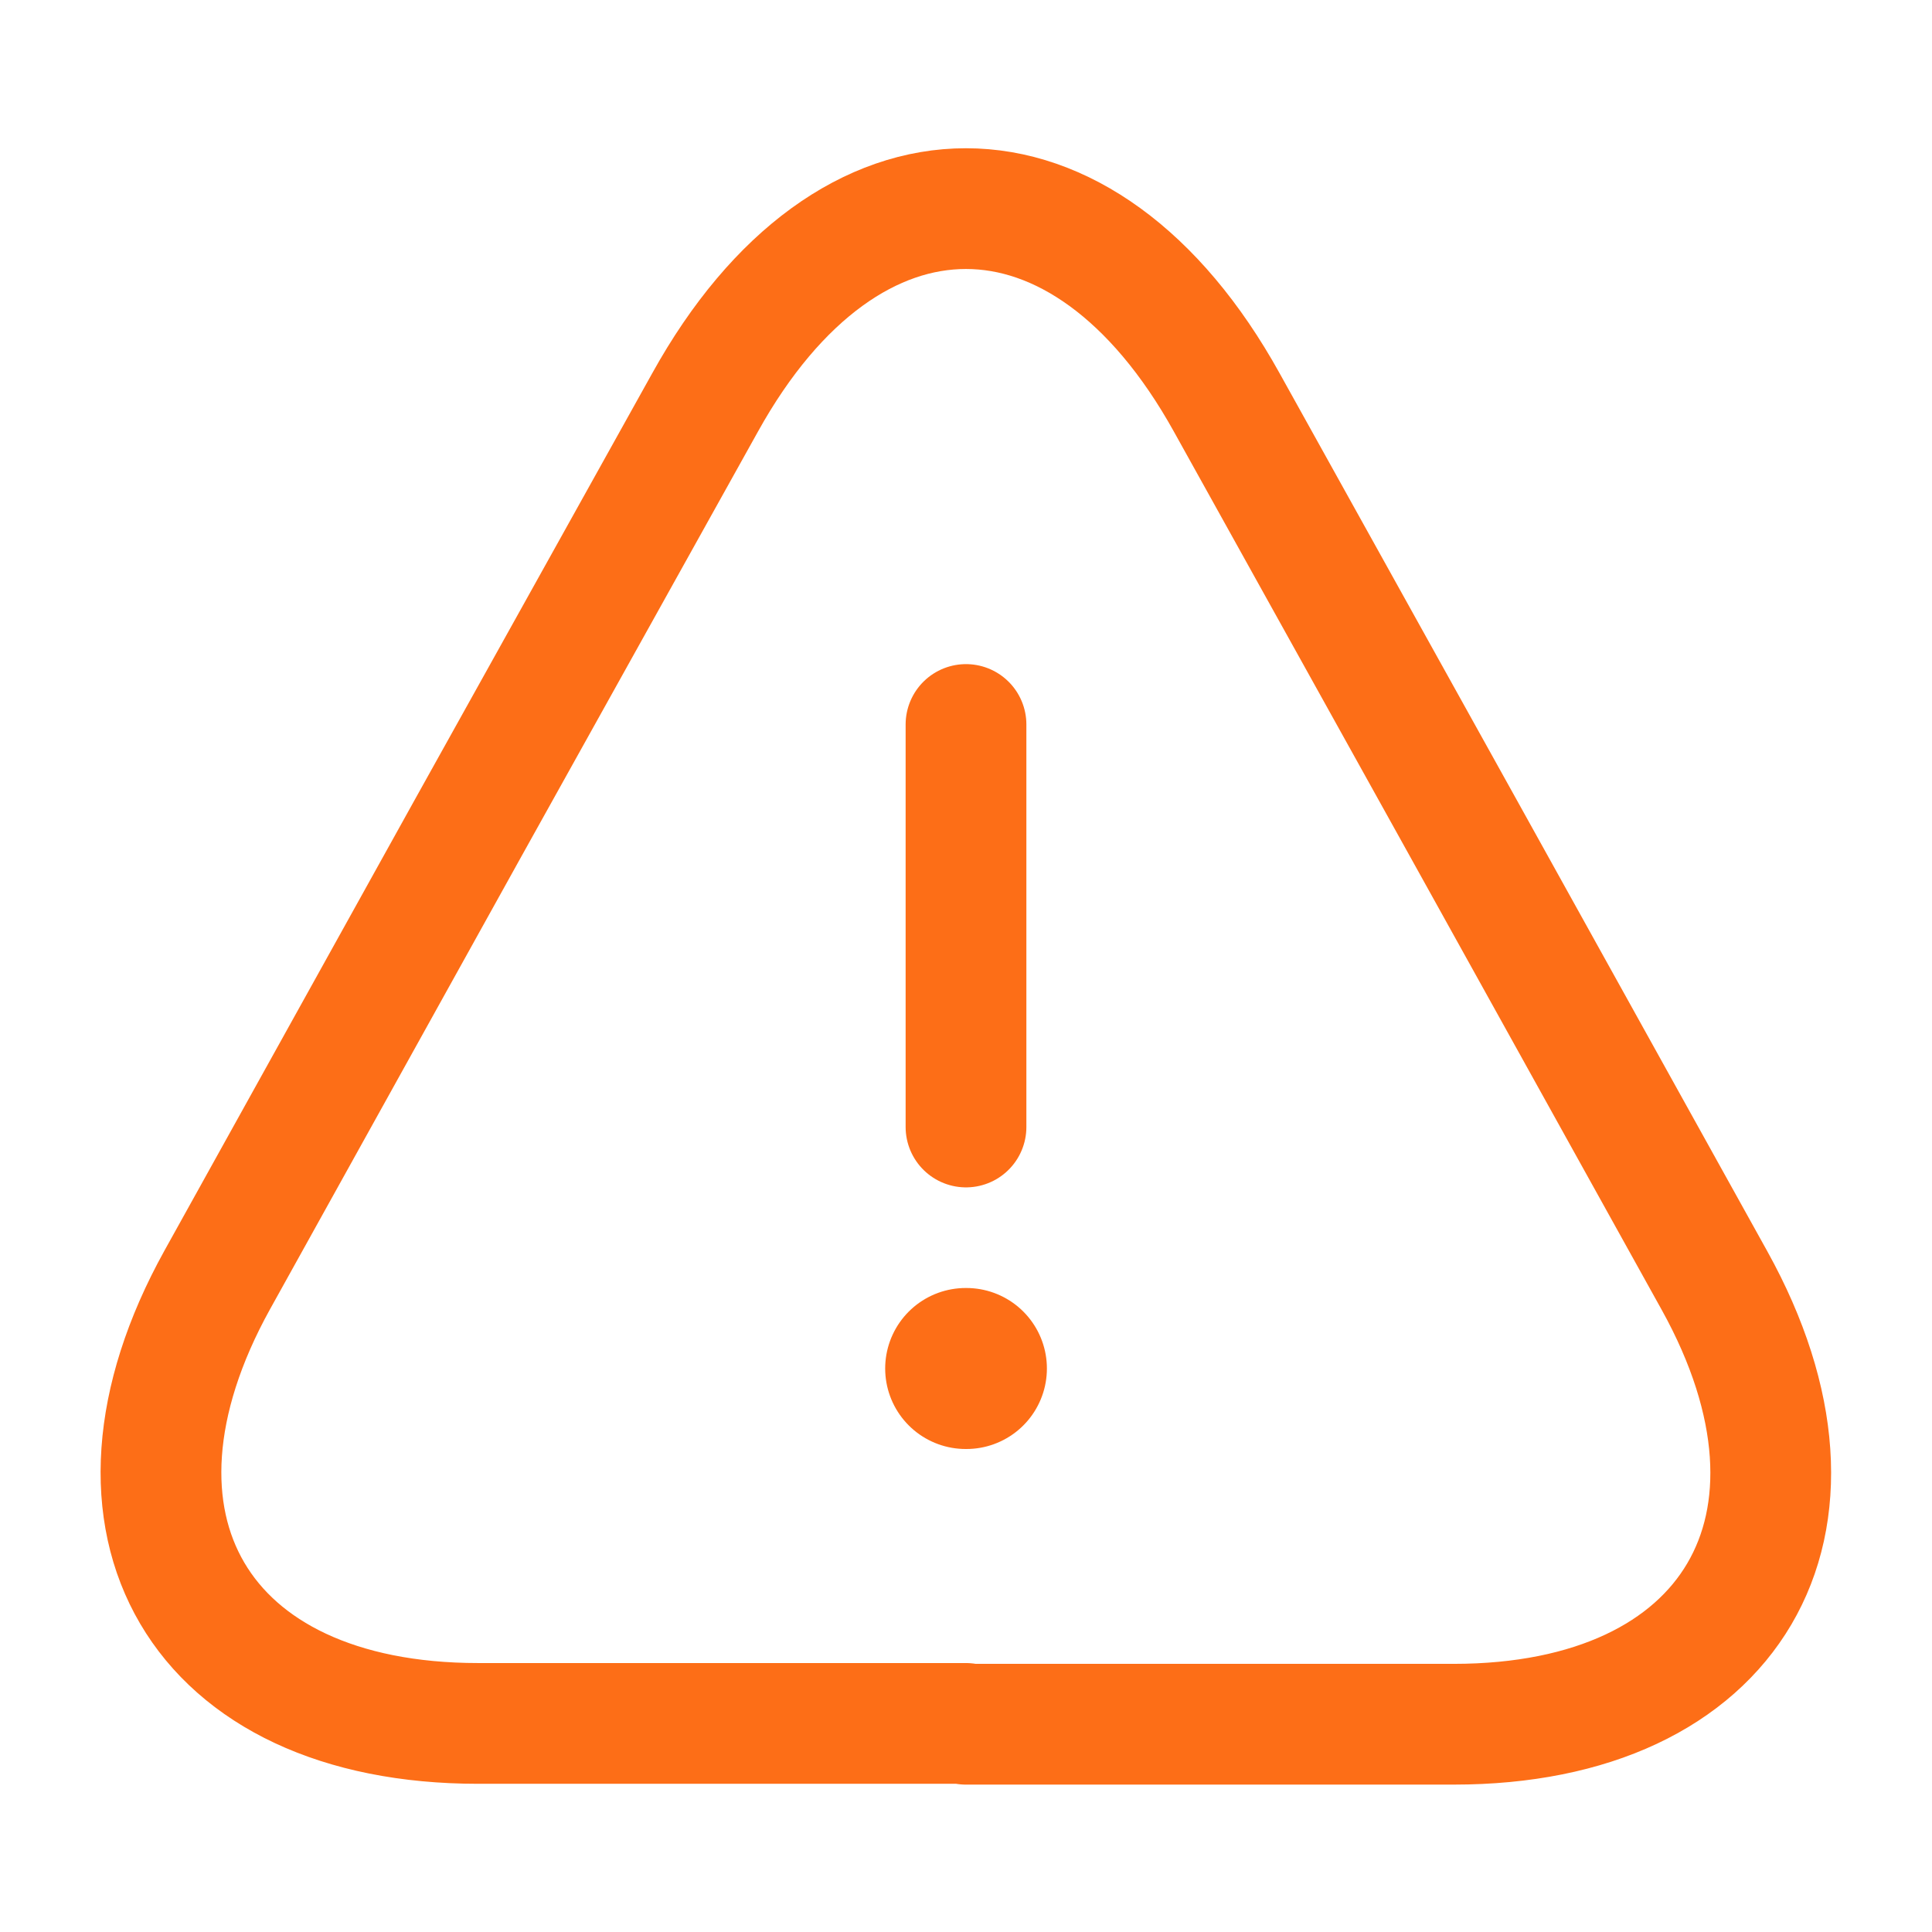 <svg width="24" height="24" viewBox="0 0 24 24" fill="none" xmlns="http://www.w3.org/2000/svg">
<path d="M12 9V14" stroke="#FD6E17" stroke-width="1.5" stroke-linecap="round" stroke-linejoin="round"/>
<path d="M11.999 21.409H5.939C2.469 21.409 1.019 18.929 2.699 15.899L5.819 10.279L8.759 4.999C10.539 1.789 13.459 1.789 15.239 4.999L18.179 10.289L21.299 15.909C22.979 18.939 21.519 21.419 18.059 21.419H11.999V21.409Z" stroke="#FD6E17" stroke-width="1.5" stroke-linecap="round" stroke-linejoin="round"/>
<path d="M11.996 17H12.005" stroke="#FD6E17" stroke-width="2" stroke-linecap="round" stroke-linejoin="round"/>
</svg>
